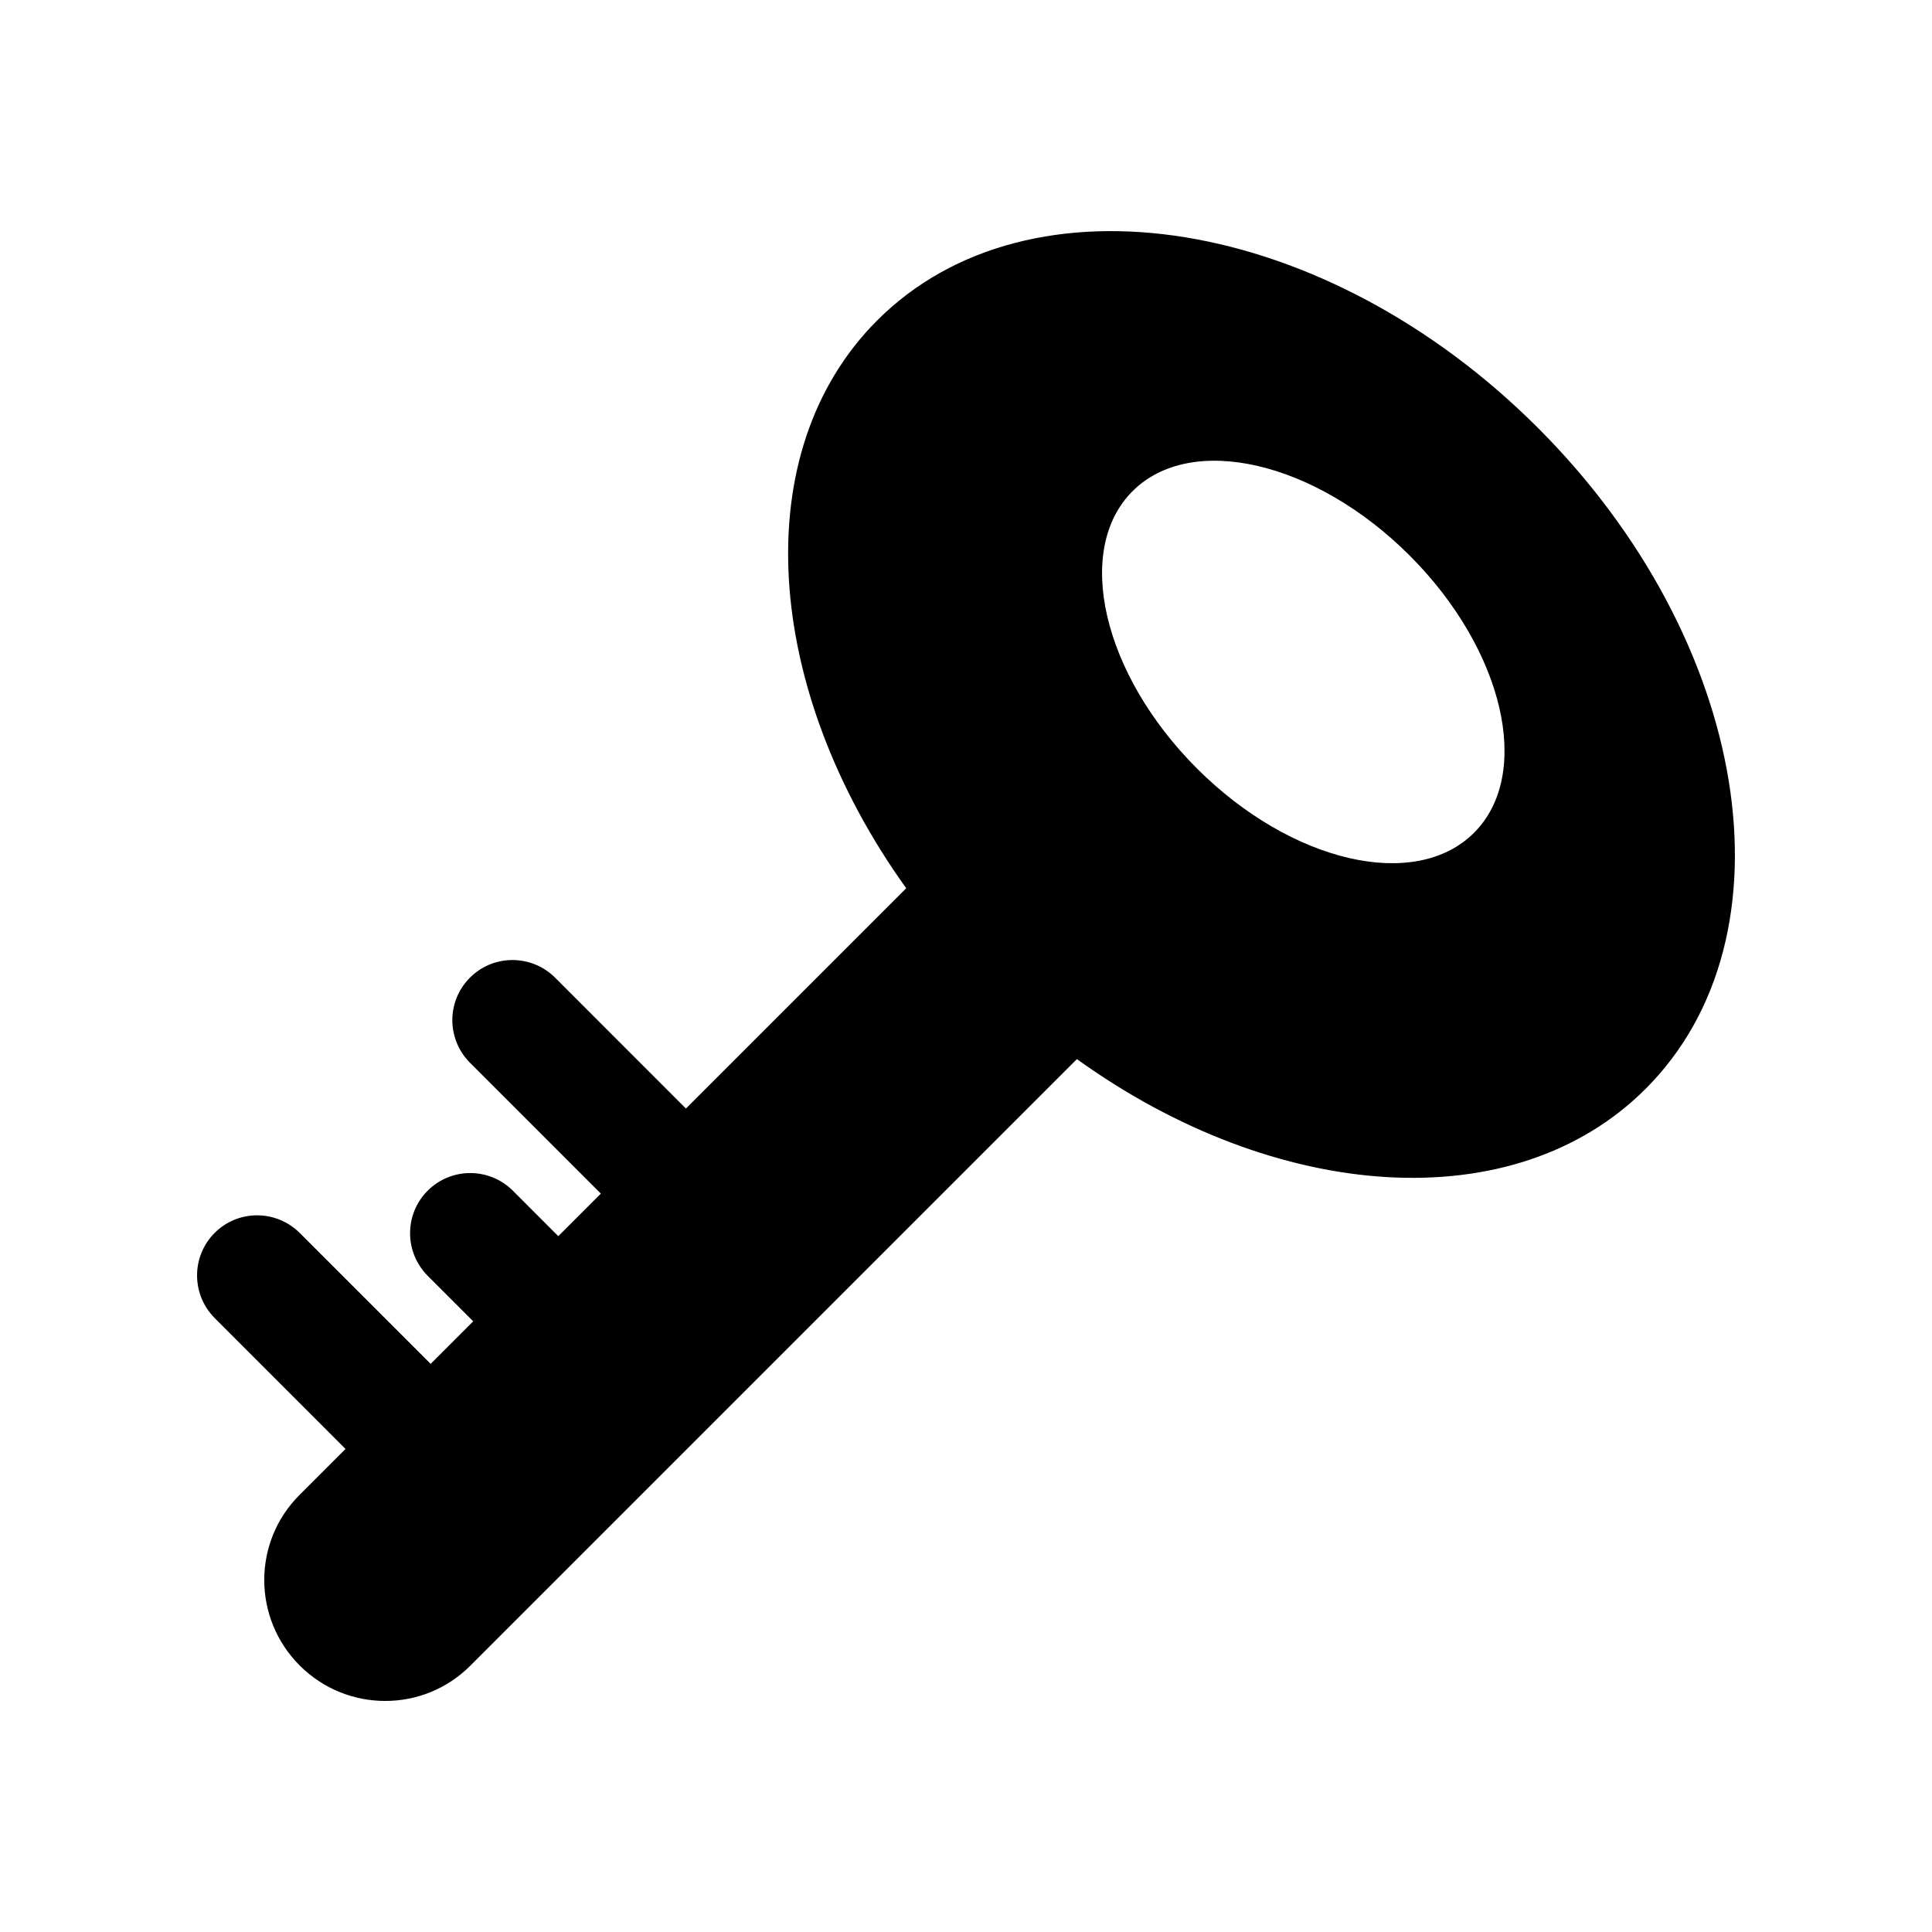 <svg xmlns="http://www.w3.org/2000/svg" class="ijs-icon__svg" width="200" height="200" viewBox="0 0 32 32"><path d="M17.837 17.542l-10.049 10.049c-0.778 0.778-2.043 0.776-2.824-0.005s-0.783-2.045-0.005-2.823l0.764-0.764-2.165-2.166c-0.391-0.39-0.392-1.022-0.003-1.412 0.39-0.39 1.021-0.388 1.412 0.003l2.166 2.166 0.705-0.705-0.752-0.752c-0.391-0.391-0.392-1.022-0.002-1.412 0.389-0.389 1.021-0.389 1.412 0.002l0.751 0.752 0.705-0.705-2.166-2.166c-0.391-0.391-0.392-1.021-0.002-1.411 0.389-0.39 1.021-0.389 1.412 0.002l2.165 2.166 3.649-3.649c-2.365-3.295-2.659-7.228-0.48-9.406 2.53-2.53 7.431-1.732 10.945 1.783s4.313 8.415 1.782 10.945c-2.181 2.181-6.122 1.882-9.42-0.492zM23.349 9.202c-1.562-1.562-3.618-2.040-4.591-1.066s-0.496 3.028 1.066 4.591c1.562 1.562 3.617 2.039 4.591 1.066s0.495-3.029-1.066-4.591z"></path></svg>